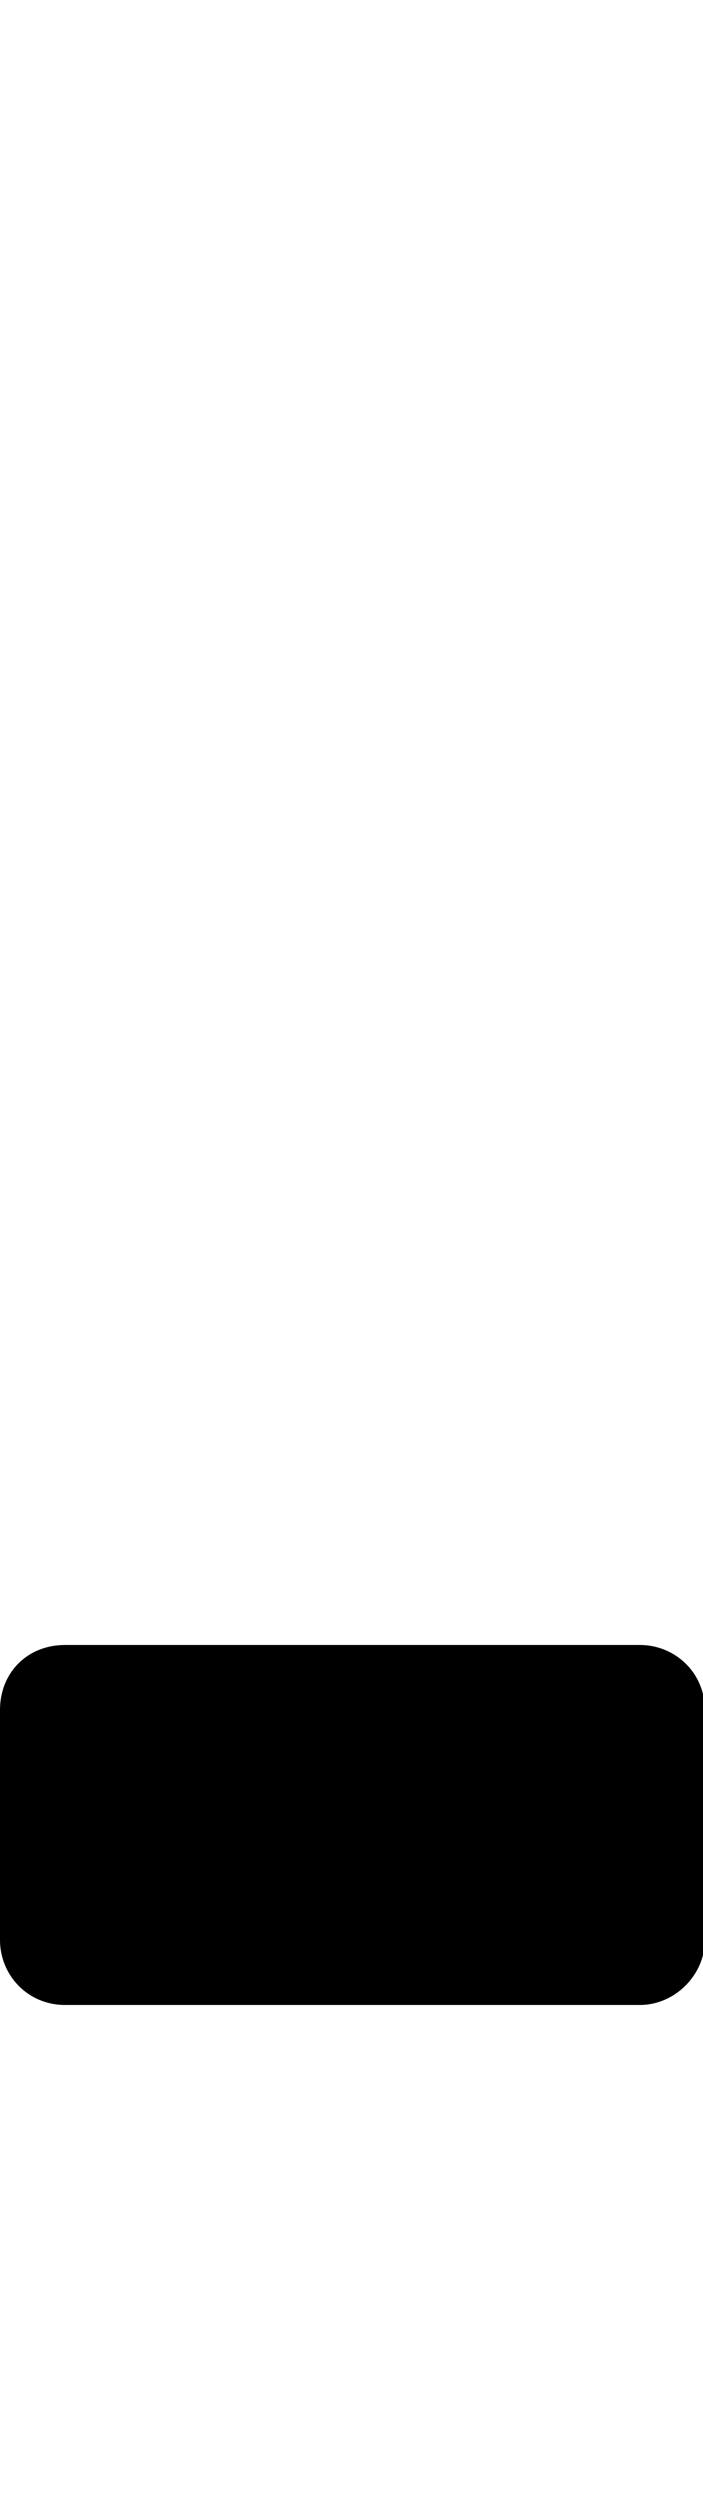 <!-- Generated by IcoMoon.io -->
<svg version="1.1" xmlns="http://www.w3.org/2000/svg" width="9" height="32" viewBox="0 0 9 32">
<title>uniE4E4</title>
<path d="M9.024 24.832c0 0.448-0.384 0.832-0.832 0.832h-7.36c-0.48 0-0.832-0.384-0.832-0.832v-2.944c0-0.48 0.352-0.832 0.832-0.832h7.36c0.448 0 0.832 0.352 0.832 0.832v2.944z"></path>
</svg>
